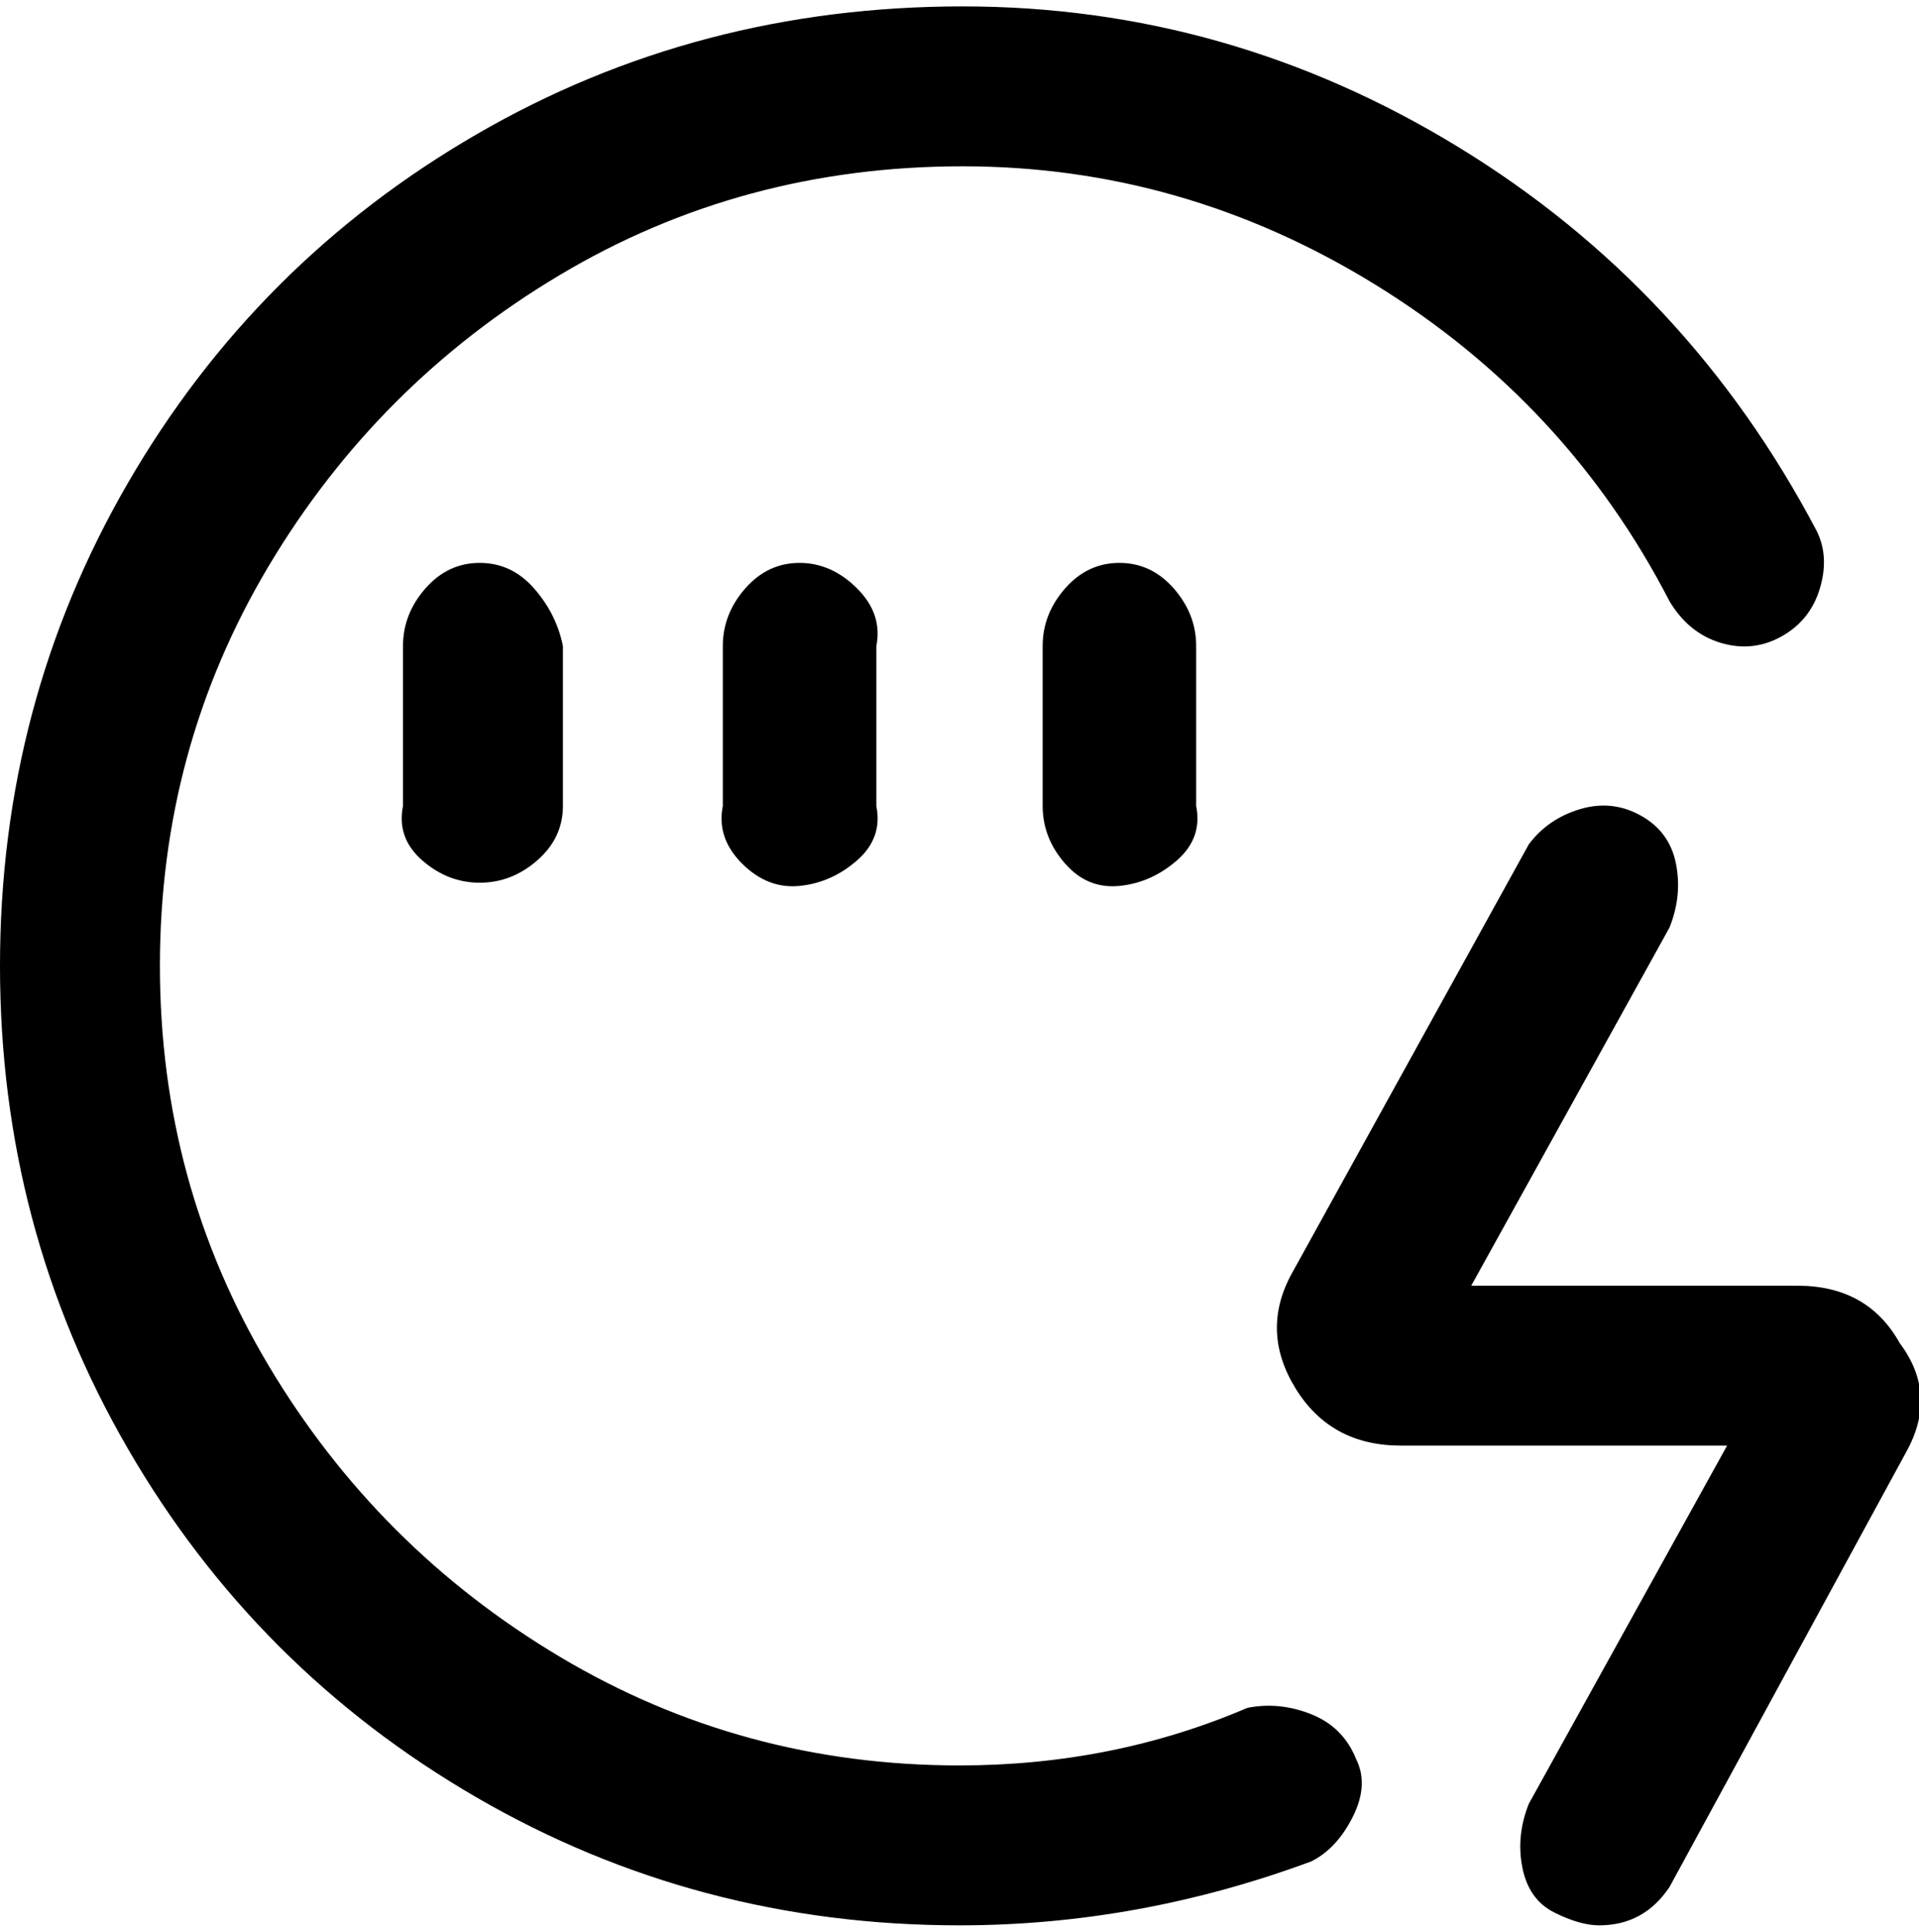 <svg viewBox="0 0 300 302.001" xmlns="http://www.w3.org/2000/svg"><path d="M212 275q2 4-.5 9t-6.5 7q-27 10-55 10-41 0-75.5-20T20 226.5Q0 192 0 151t20-75.5Q40 41 74.5 21t76-20Q192 1 228 23t56 60q2 4 .5 9t-6 7.5q-4.5 2.5-9.5 1t-8-6.5q-16-31-46-49.5T150.5 26q-34.5 0-63 17T42 88.5Q25 117 25 151t17 62.5Q59 242 87.5 259t62.5 17q24 0 45-9 5-1 10 1t7 7zM63 101v25q-1 5 3 8.5t9 3.5q5 0 9-3.5t4-8.5v-25q-1-5-4.5-9T75 88q-5 0-8.5 4t-3.5 9zm50 0v25q-1 5 3 9t9 3.5q5-.5 9-4t3-8.5v-25q1-5-3-9t-9-4q-5 0-8.5 4t-3.5 9zm50 0v25q0 5 3.5 9t8.5 3.5q5-.5 9-4t3-8.5v-25q0-5-3.5-9t-8.5-4q-5 0-8.5 4t-3.5 9zm134 109q-5-9-16-9h-51l31-56q2-5 1-10t-5.5-7.5q-4.5-2.5-9.5-1t-8 5.5l-37 67q-5 9 .5 18t16.5 9h51l-31 56q-2 5-1 10t5 7q4 2 7 2 7 0 11-6l37-68q5-9-1-17z"/></svg>